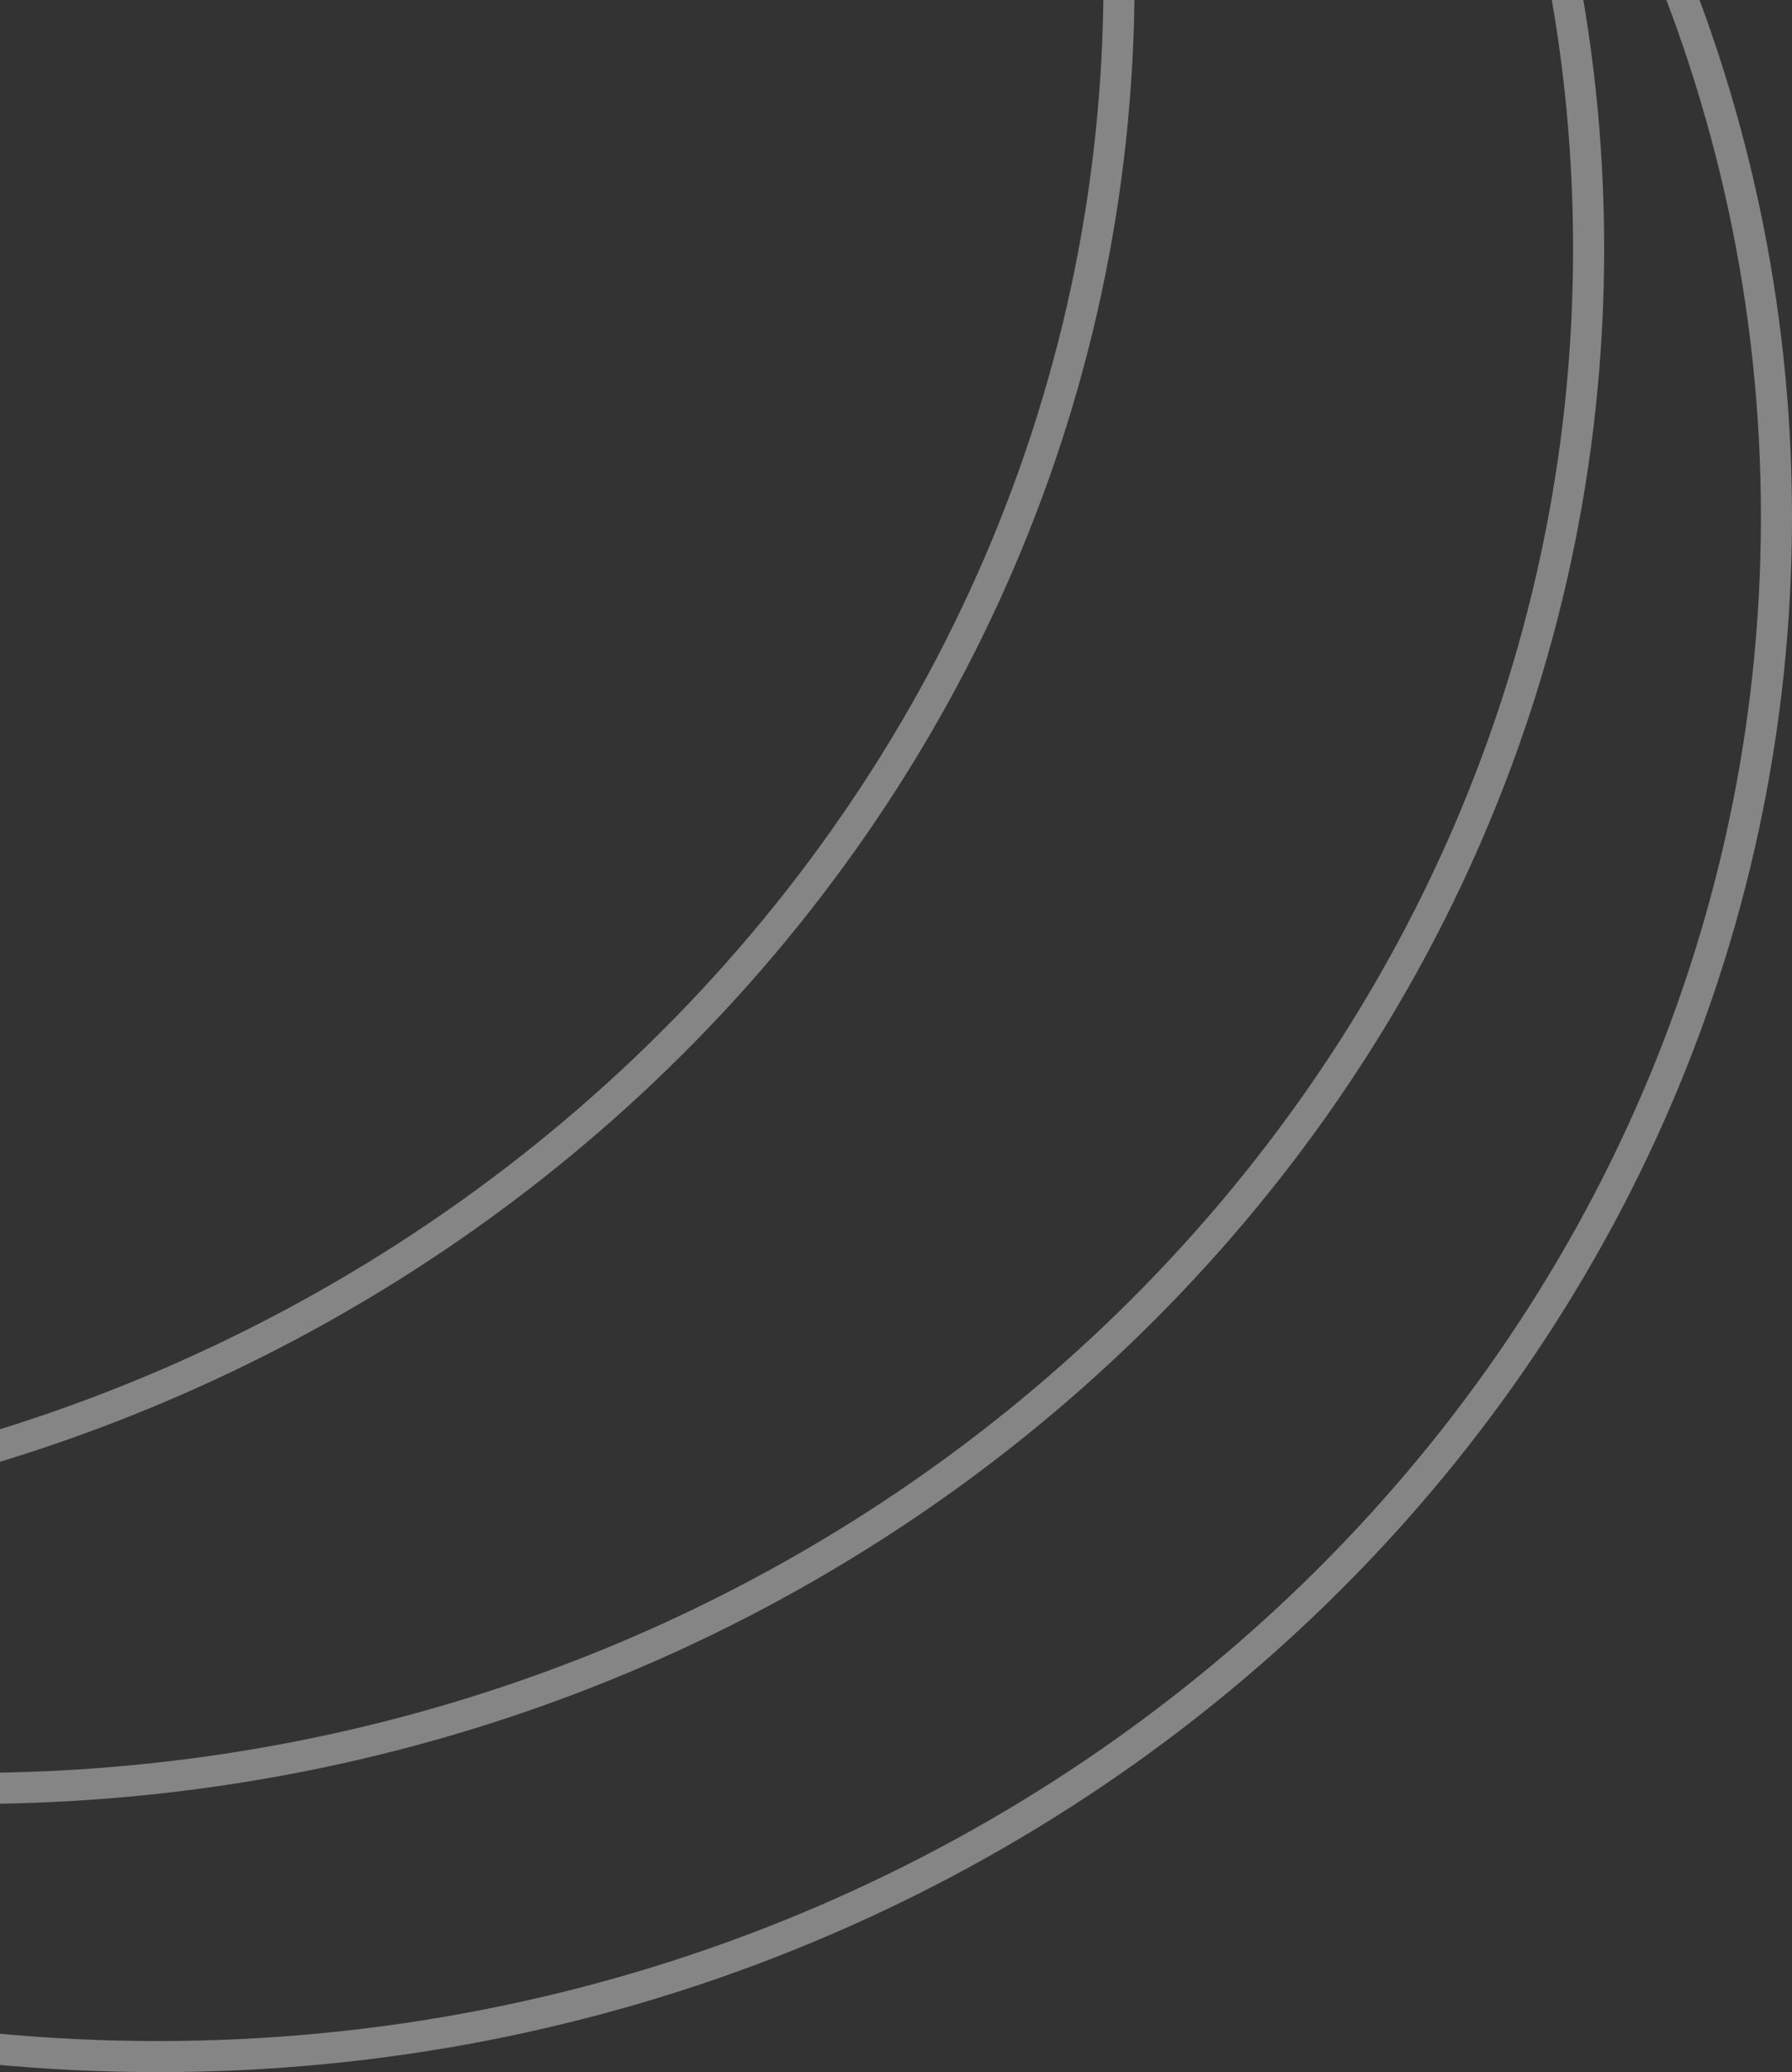     <svg
      width="173"
      height="200"
      viewBox="0 0 173 200"
      fill="none"
      xmlns="http://www.w3.org/2000/svg"
    >
      <rect x="0" y="0" width="173" height="200" fill="#333333" stroke="none"/>
      <path
        d="M108.031 -1.882C108.031 80.128 38.14 146.736 -48.234 146.736C-134.609 146.736 -204.5 80.128 -204.5 -1.882C-204.5 -83.892 -134.609 -150.5 -48.234 -150.5C38.14 -150.5 108.031 -83.892 108.031 -1.882Z"
        stroke="white"
        stroke-opacity="0.4"
        stroke-width="3"
      />
      <path
        d="M153.366 24C153.366 106.01 83.475 172.618 -2.9 172.618C-89.274 172.618 -159.165 106.01 -159.165 24C-159.165 -58.01 -89.274 -124.618 -2.9 -124.618C83.475 -124.618 153.366 -58.01 153.366 24Z"
        stroke="white"
        stroke-opacity="0.4"
        stroke-width="3"
      />
      <path
        d="M171.5 49.883C171.5 131.893 101.609 198.501 15.235 198.501C-71.14 198.501 -141.031 131.893 -141.031 49.883C-141.031 -32.127 -71.14 -98.735 15.235 -98.735C101.609 -98.735 171.5 -32.127 171.5 49.883Z"
        stroke="white"
        stroke-opacity="0.4"
        stroke-width="3"
      />
    </svg>